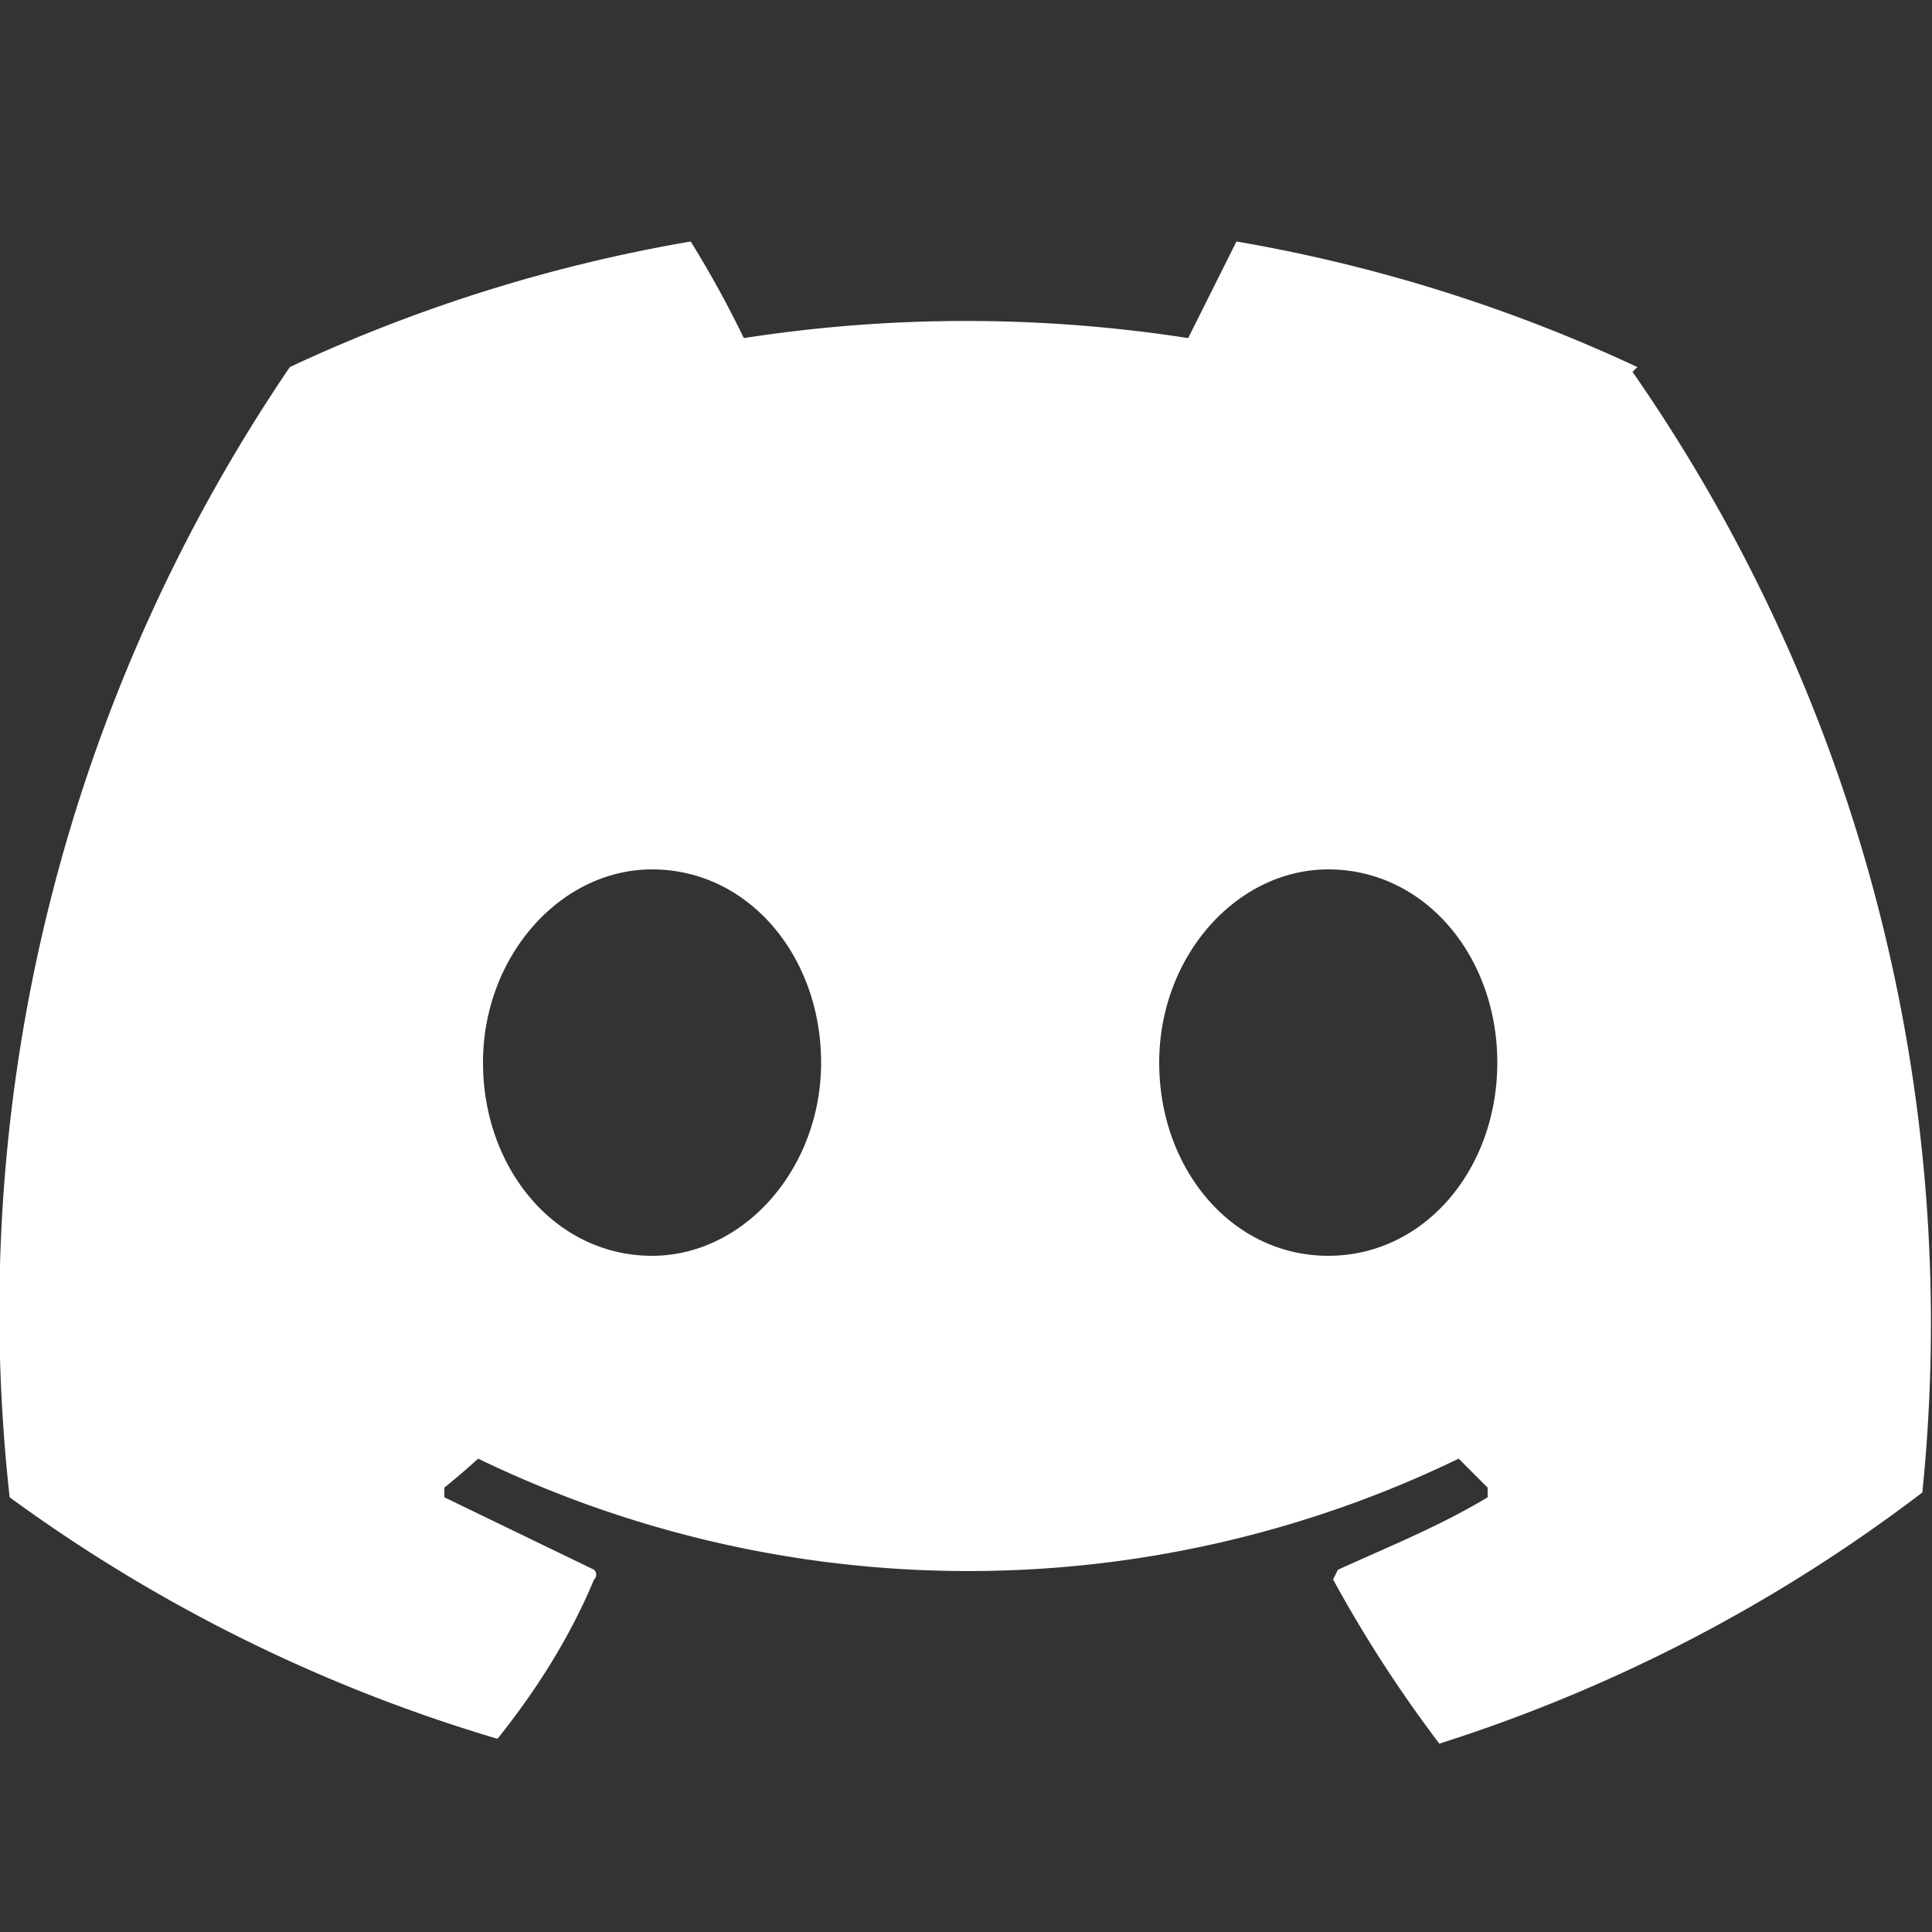 <svg xmlns="http://www.w3.org/2000/svg" viewBox="0 0 40 40"><rect x="0" y="0" width="40" height="40" fill="#333333" stroke="none"/><g fill="none" fill-rule="evenodd"><path d="M0 0h40v40H0z"/><path fill="#FFF" fill-rule="nonzero" d="M33.9 7.6A32.6 32.6 0 0 0 25.6 5l-1 2a30 30 0 0 0-9.2 0 21.6 21.6 0 0 0-1.1-2A32.5 32.5 0 0 0 6 7.6 34.8 34.8 0 0 0 .2 31a33 33 0 0 0 10.1 5c.8-1 1.5-2.1 2-3.3.1-.1 0-.2 0-.2L9.2 31v-.2a17.1 17.1 0 0 0 .7-.6 23.3 23.3 0 0 0 20.3 0l.6.6v.2c-1 .6-2 1-3.1 1.5l-.1.2a27.1 27.1 0 0 0 2.2 3.4 32.9 32.9 0 0 0 10-5.2 34.5 34.5 0 0 0-6-23.2ZM13.5 26c-2 0-3.5-1.8-3.5-4s1.6-4 3.5-4c2 0 3.5 1.8 3.5 4s-1.6 4-3.5 4Zm14 0c-2 0-3.5-1.8-3.5-4s1.6-4 3.5-4c2 0 3.5 1.8 3.5 4s-1.5 4-3.5 4Z"/></g></svg>